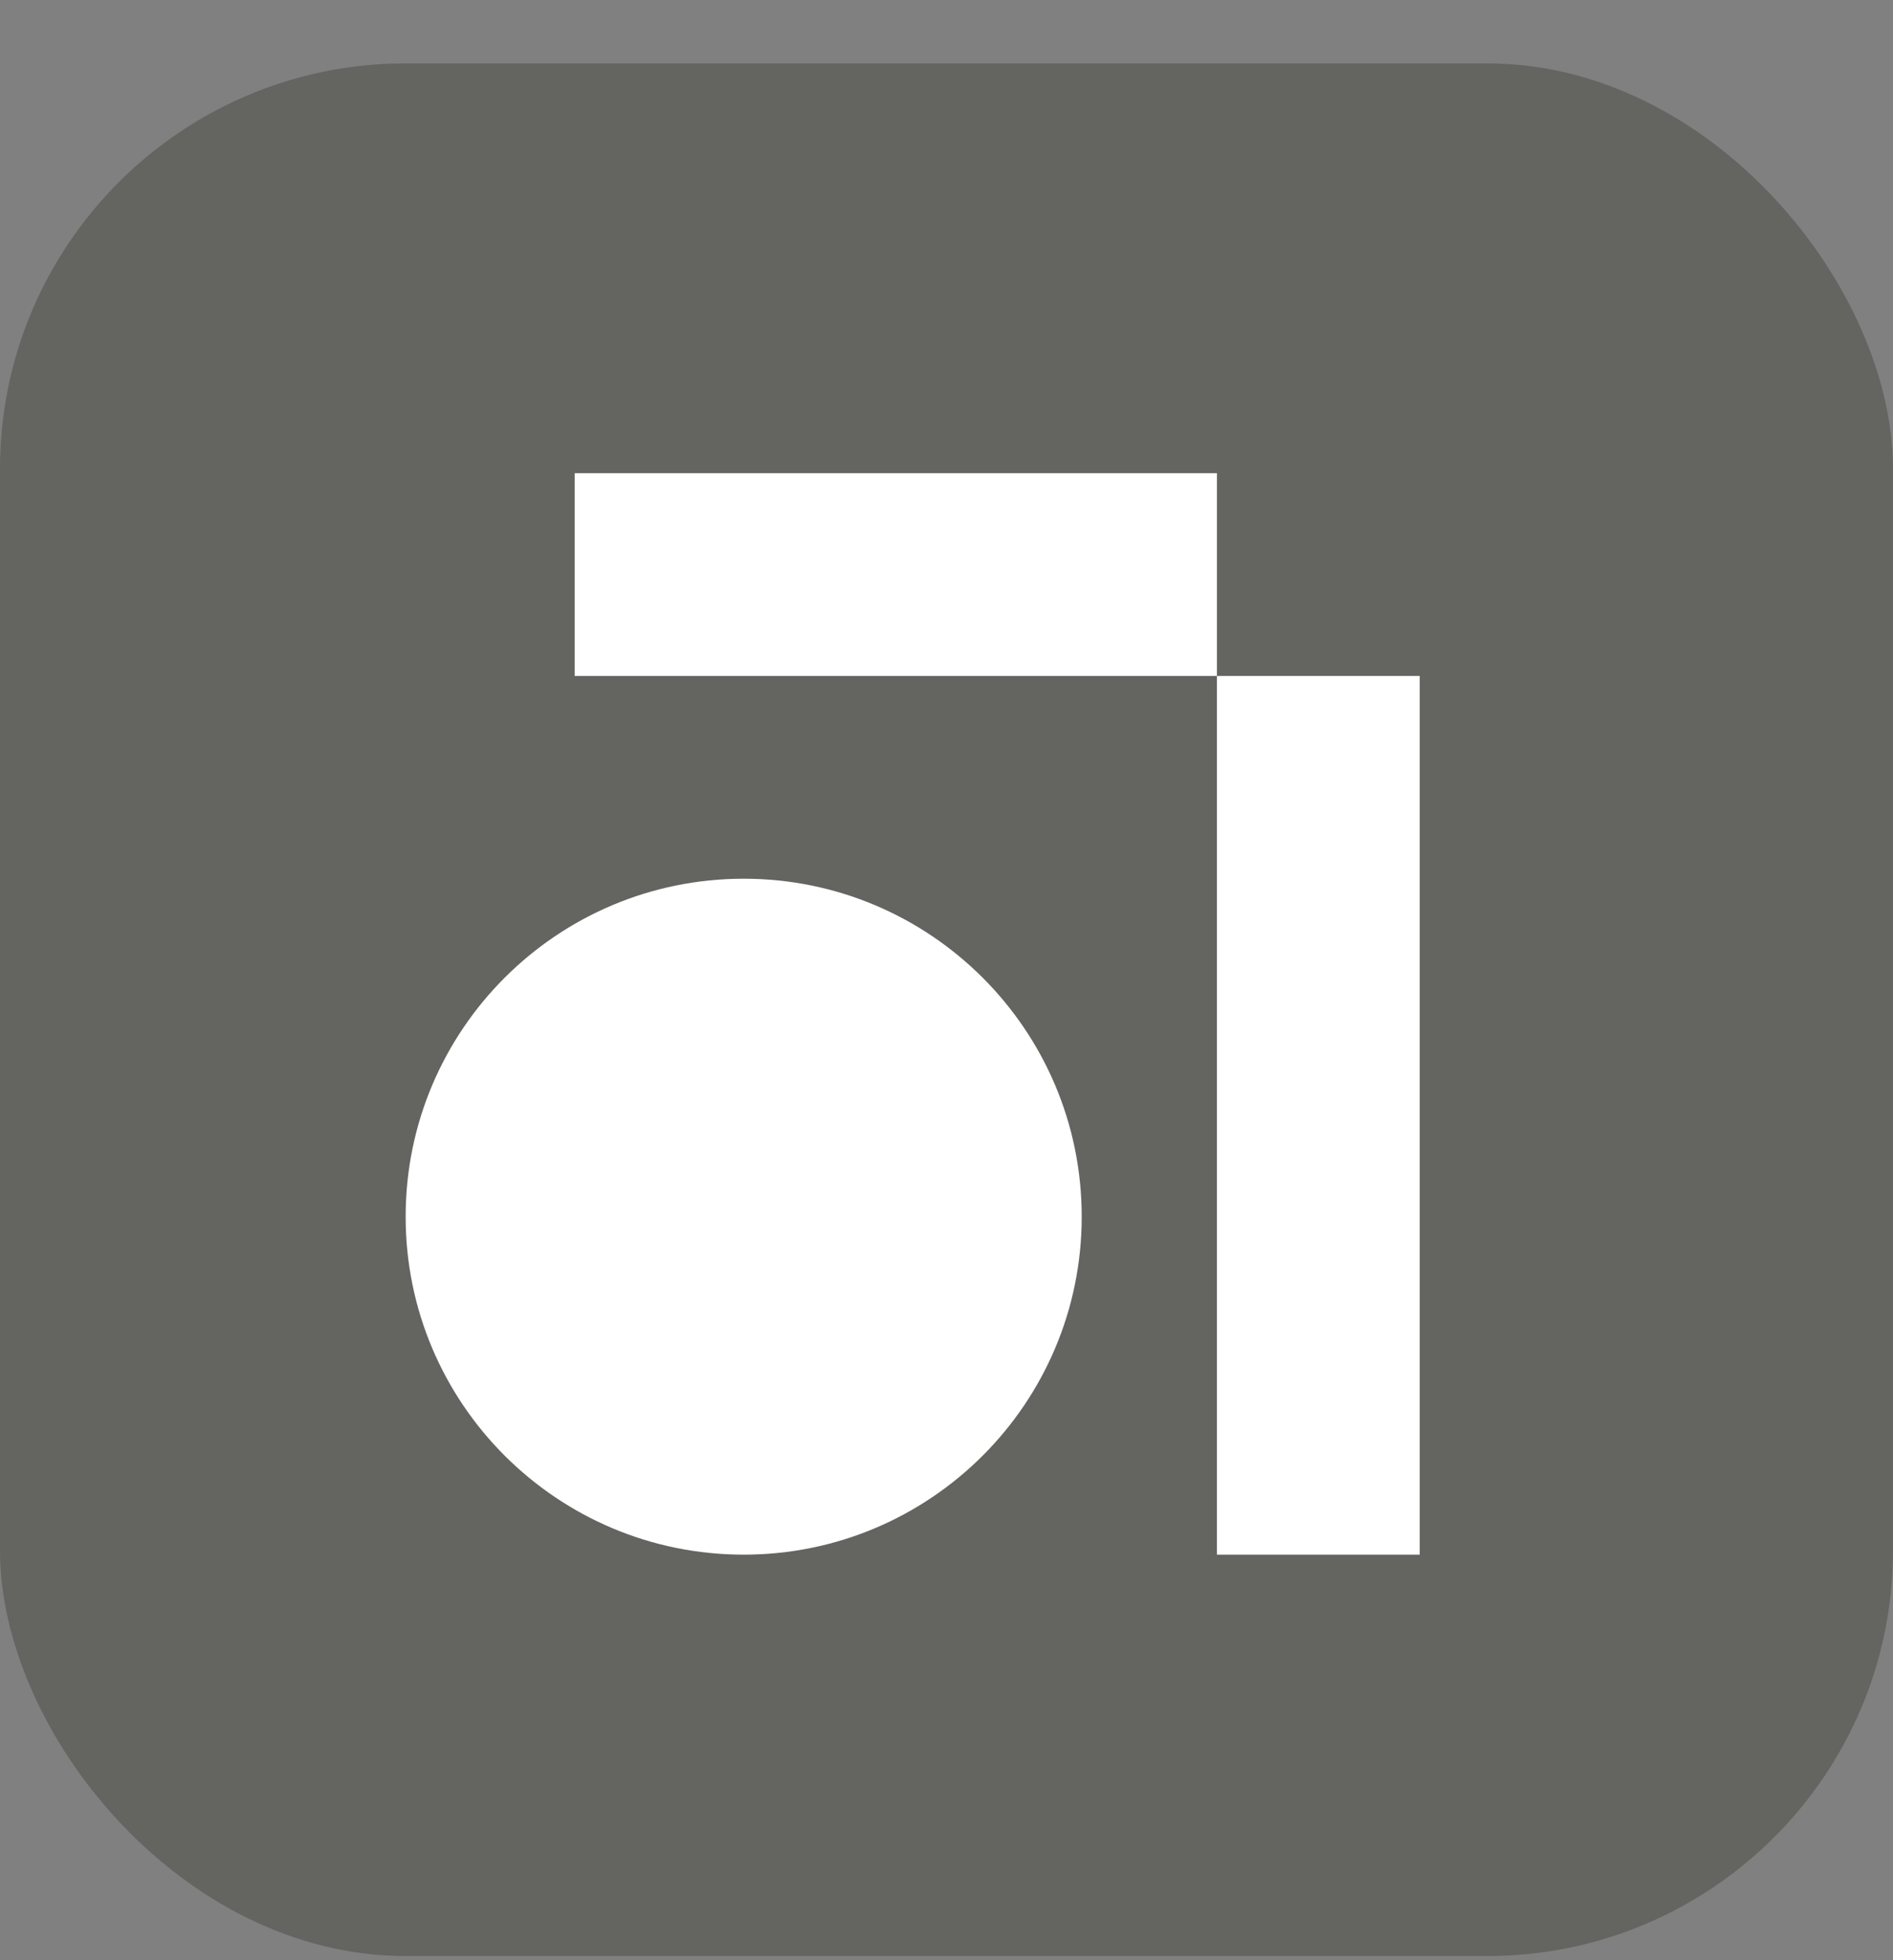 <svg width="28" height="29" viewBox="0 0 28 29" fill="none" xmlns="http://www.w3.org/2000/svg">
<rect x="0" y="0" width="28" height="29" fill="#808080" stroke="none"/>
<rect y="0.938" width="28" height="28" rx="6" fill="#484843" fill-opacity="0.5"/>
<path d="M11 23C13.761 23 16 20.761 16 18C16 15.239 13.761 13 11 13C8.239 13 6 15.239 6 18C6 20.761 8.239 23 11 23Z" fill="white"/>
<rect x="18" y="10" width="3" height="13" fill="white"/>
<path d="M18 7V10H8.5V7L18 7Z" fill="white"/>
</svg>
